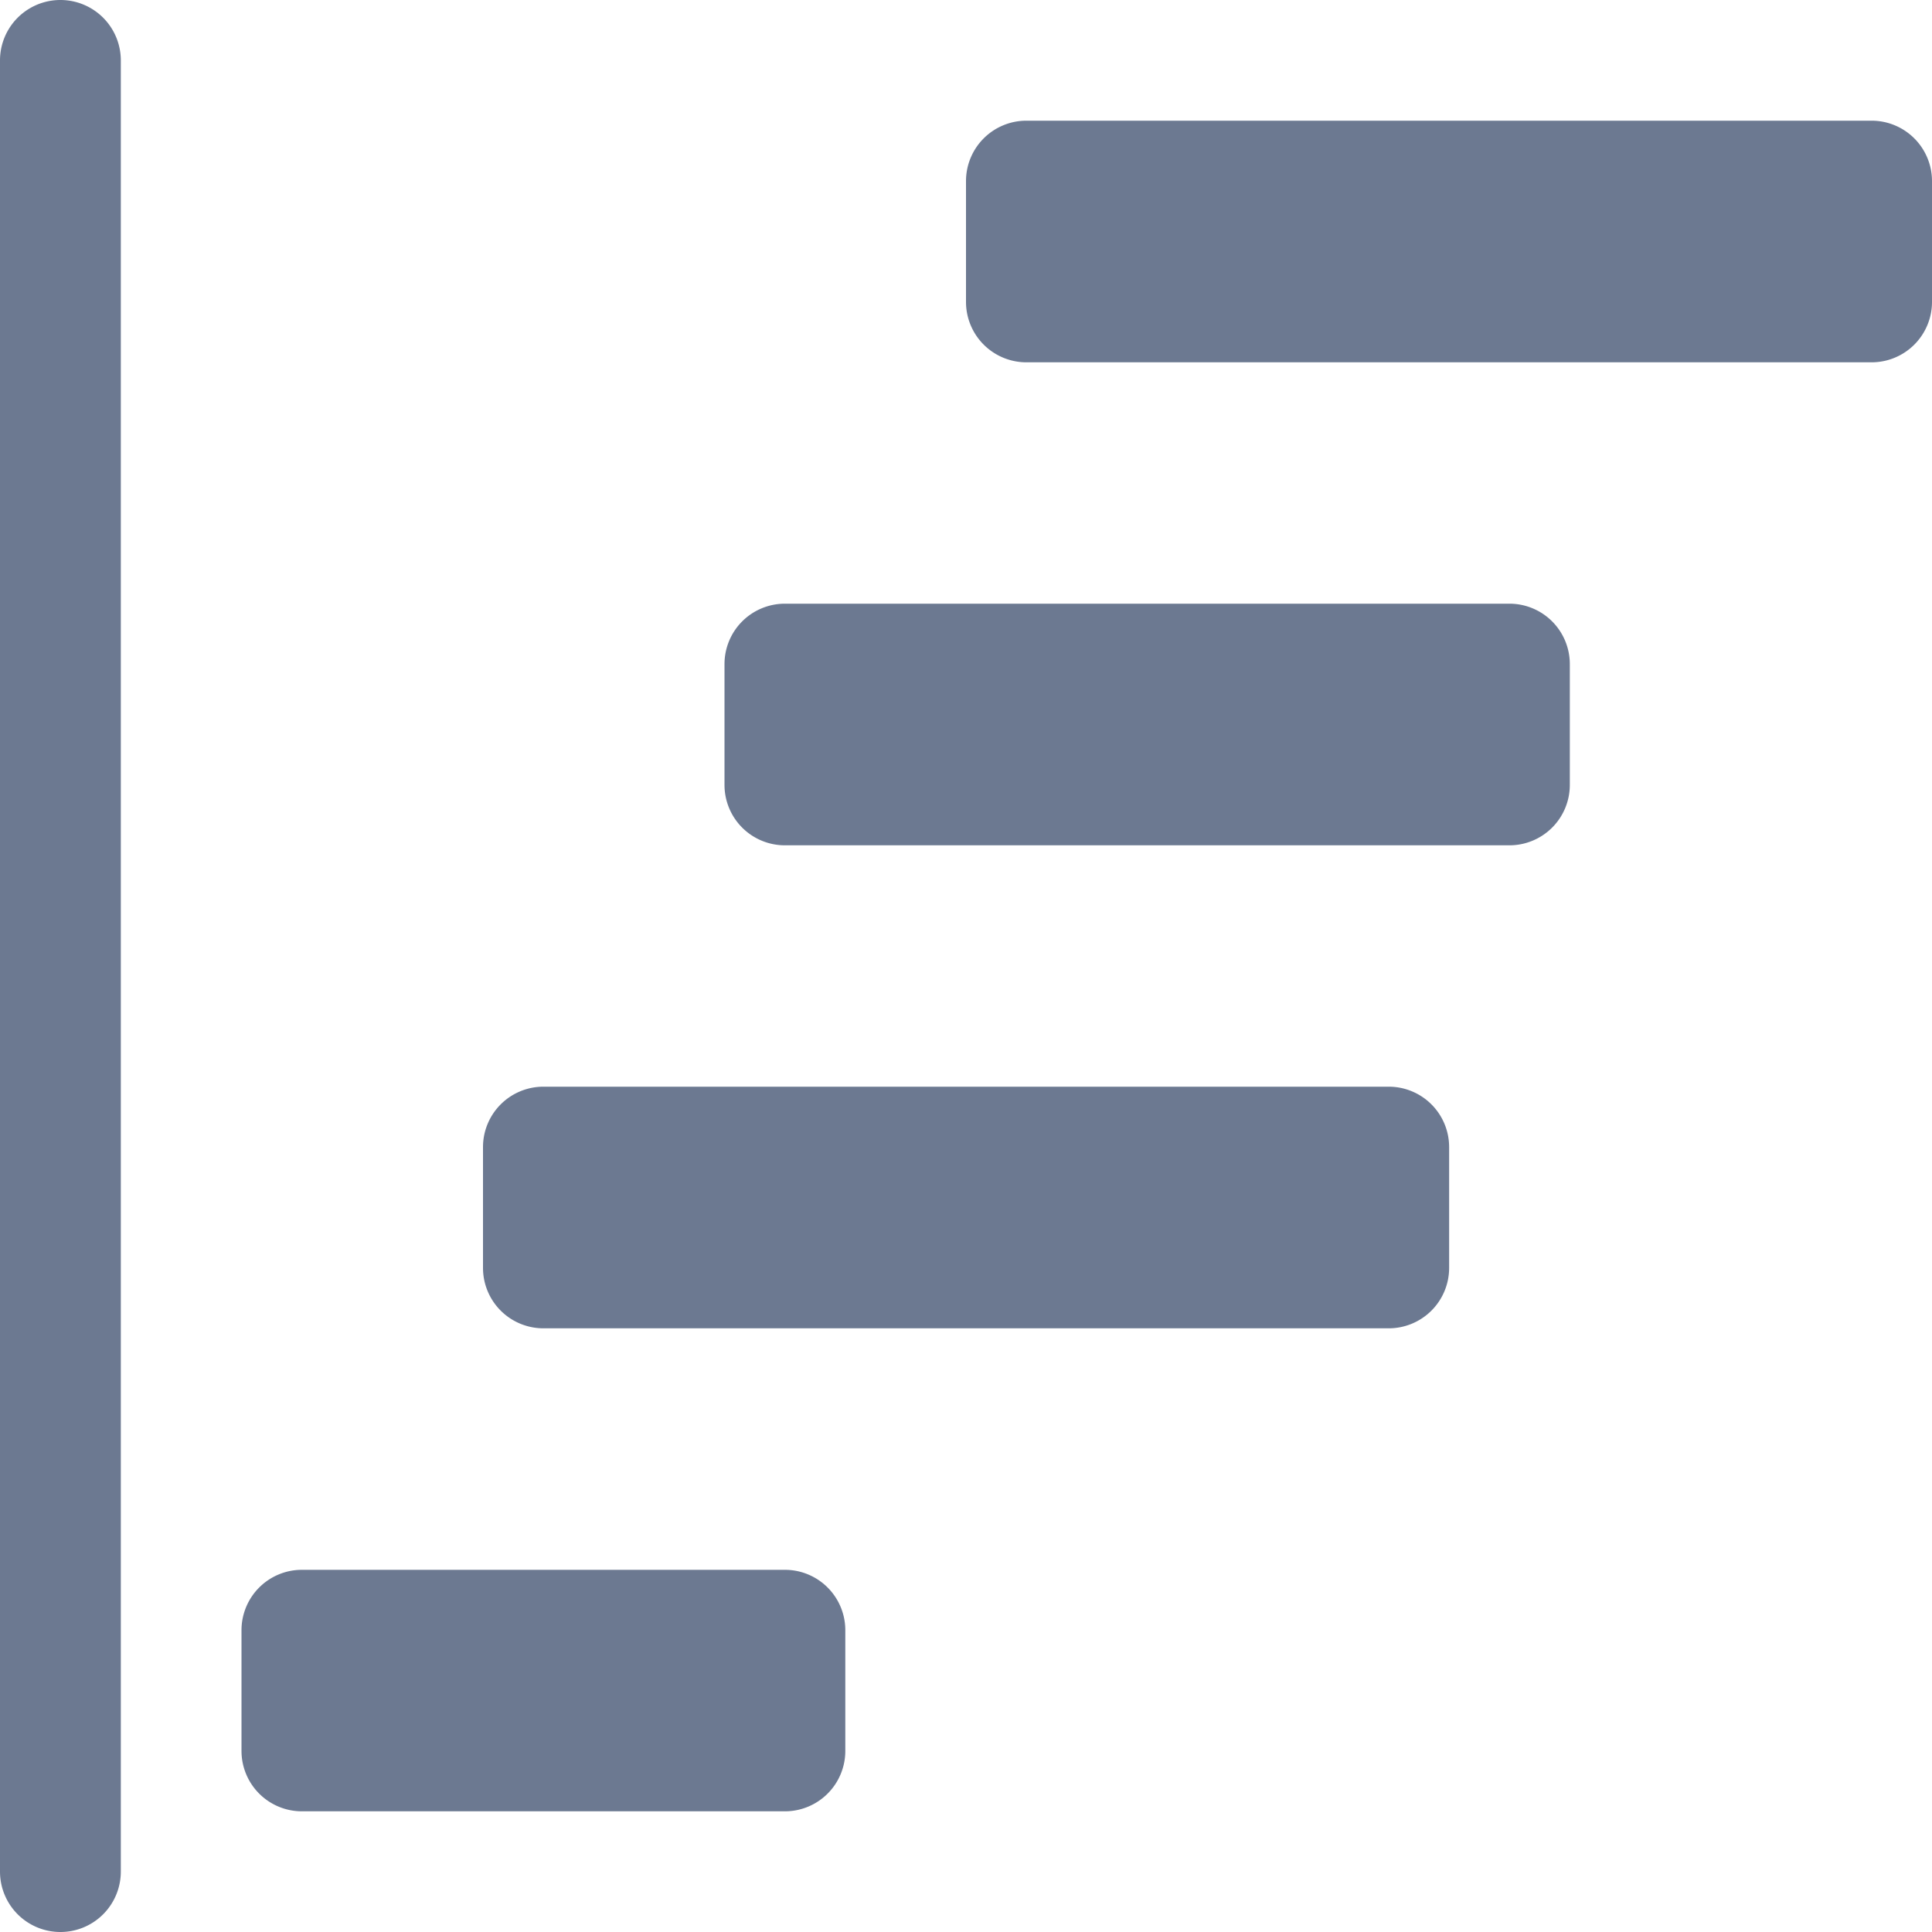 <svg xmlns="http://www.w3.org/2000/svg" width="15" height="15" viewBox="0 0 15 15">
  <g id="Group_26" data-name="Group 26" transform="translate(-35 -221)">
    <rect id="Rectangle_5" data-name="Rectangle 5" width="15" height="15" transform="translate(35 221)" fill="none" opacity="0.62"/>
    <path id="Path_68" data-name="Path 68" d="M.469,15a.469.469,0,0,0,.469-.469V.469A.469.469,0,1,0,0,.469V14.531A.469.469,0,0,0,.469,15Zm1.406-1.406a.469.469,0,0,0,.469.469h3.75a.469.469,0,0,0,.469-.469v-.937a.469.469,0,0,0-.469-.469H2.344a.469.469,0,0,0-.469.469ZM3.75,9.844a.469.469,0,0,0,.469.469h6.563a.469.469,0,0,0,.469-.469V8.906a.469.469,0,0,0-.469-.469H4.219a.469.469,0,0,0-.469.469Zm1.875-3.75a.469.469,0,0,0,.469.469h5.625a.469.469,0,0,0,.469-.469V5.156a.469.469,0,0,0-.469-.469H6.094a.469.469,0,0,0-.469.469ZM7.5,2.344a.469.469,0,0,0,.469.469h6.563A.469.469,0,0,0,15,2.344V1.406a.469.469,0,0,0-.469-.469H7.969a.469.469,0,0,0-.469.469Z" transform="translate(35 221)" fill="#6c7991"/>
  </g>
</svg>
